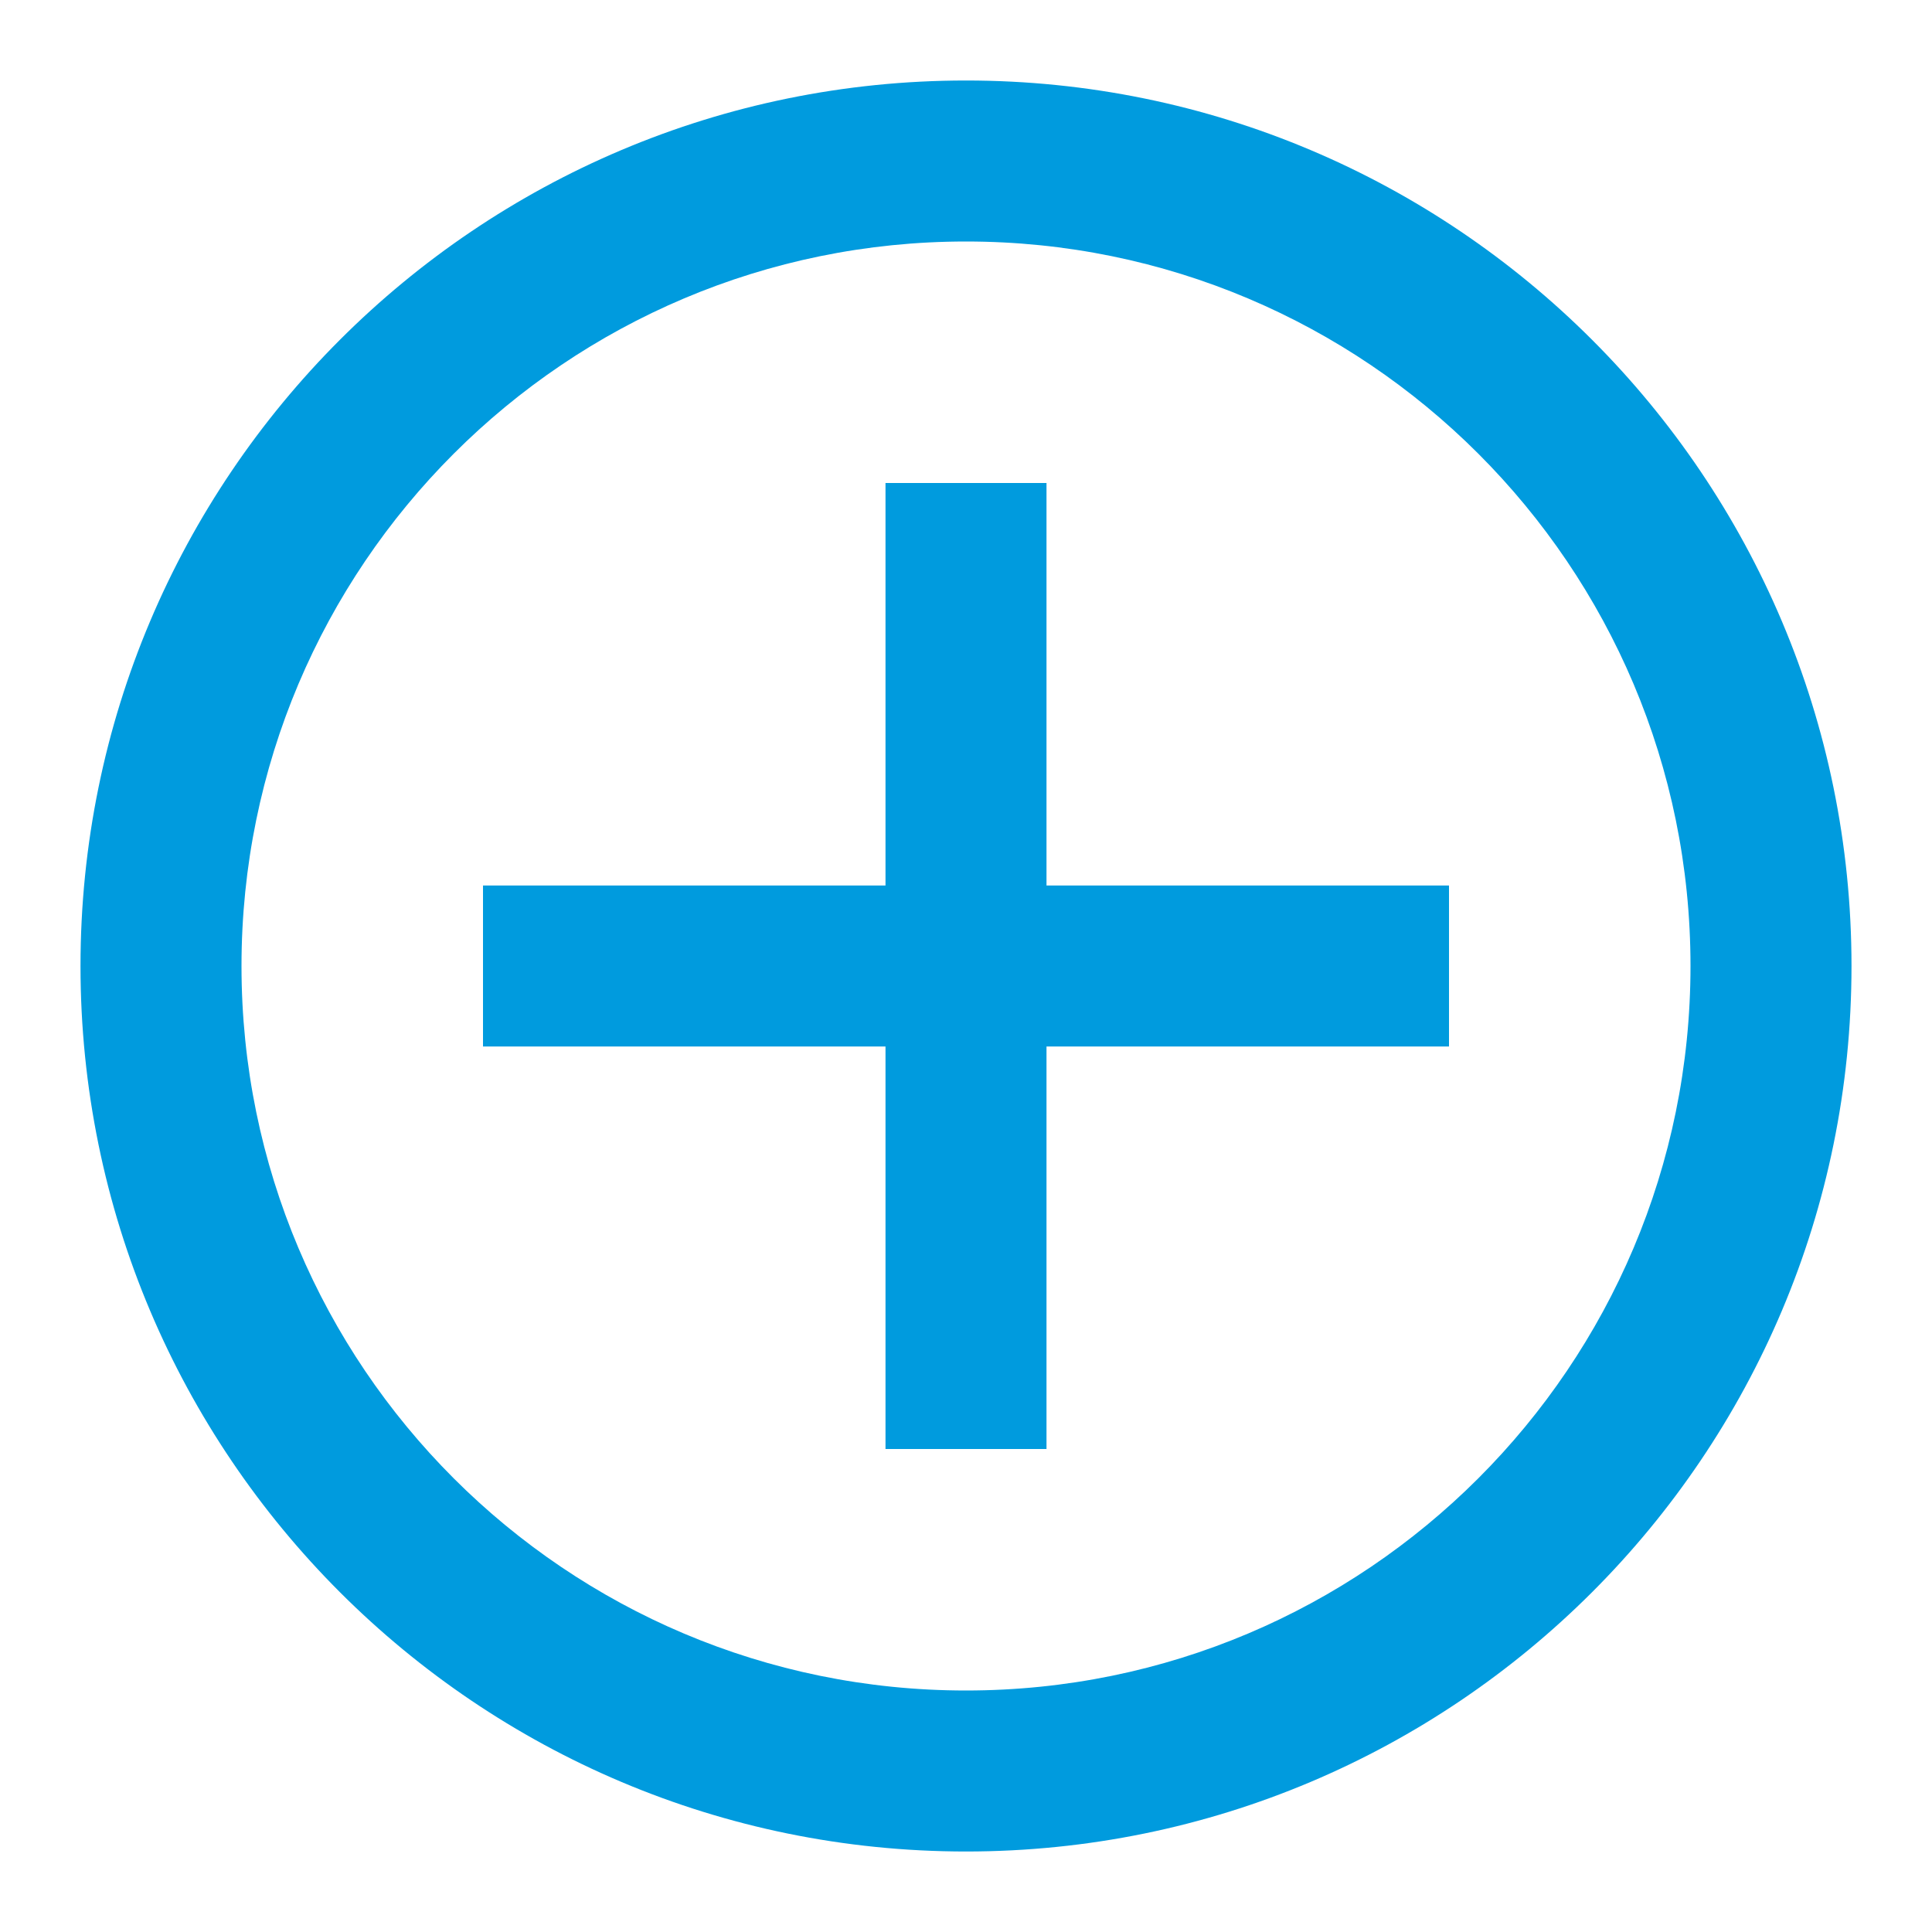 <?xml version="1.0" encoding="UTF-8"?>
<svg width="24px" height="24px" viewBox="0 0 24 24" version="1.1" xmlns="http://www.w3.org/2000/svg" xmlns:xlink="http://www.w3.org/1999/xlink">
    <!-- Generator: Sketch 46.2 (44496) - http://www.bohemiancoding.com/sketch -->
    <title>plus-circle-outline</title>
    <desc>Created with Sketch.</desc>
    <defs></defs>
    <g id="Page-1" stroke="none" stroke-width="1" fill="none" fill-rule="evenodd">
        <g id="plus-circle-outline" fill-rule="nonzero" fill="#009BDE">
            <path d="M13,13 L18,13 L18,11 L13,11 L13,6 L11,6 L11,11 L6,11 L6,13 L11,13 L11,18 L13,18 L13,13 Z" id="Combined-Shape"></path>
            <path d="M3,12 C3,16.971 7.029,21 12,21 C16.971,21 21,16.971 21,12 C21,7.029 16.971,3 12,3 C7.03,3 3,7.03 3,12 Z M1,12 C1,5.925 5.925,1 12,1 C18.075,1 23,5.925 23,12 C23,18.075 18.075,23 12,23 C5.925,23 1,18.075 1,12 Z" id="Path"></path>
        </g>
    </g>
</svg>